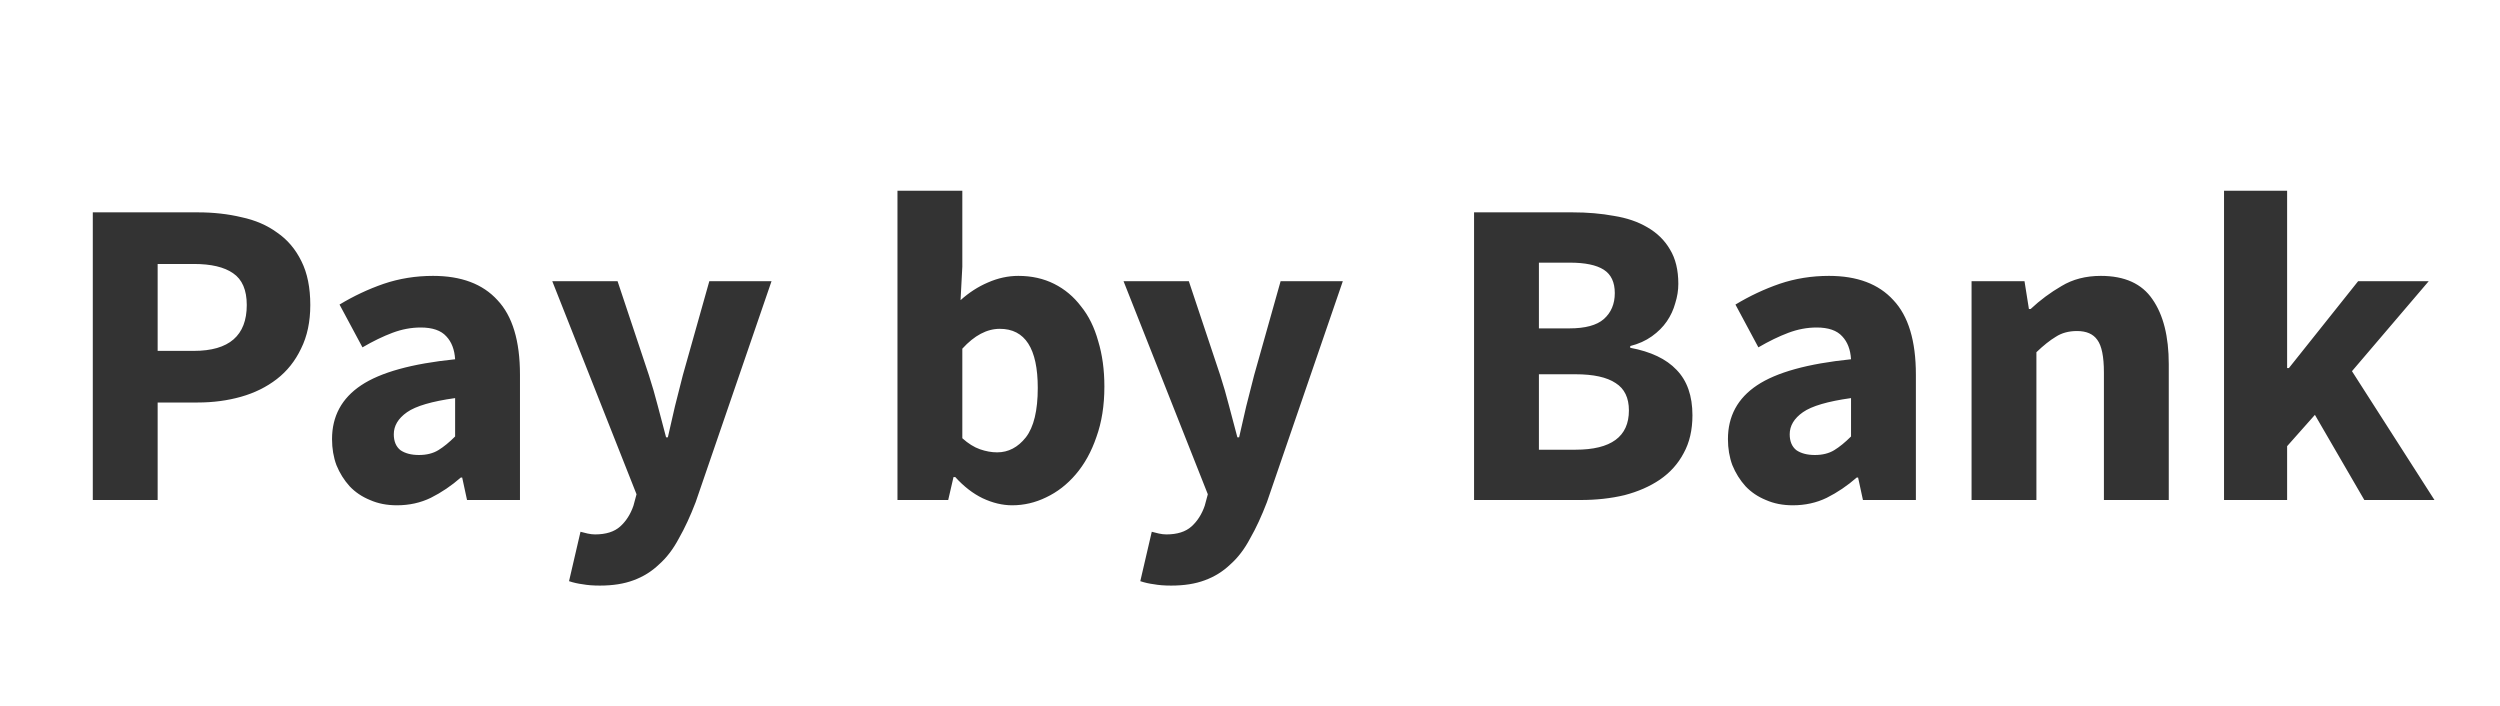 <svg width="85" height="24" viewBox="0 11 85 24" fill="none" xmlns="http://www.w3.org/2000/svg" xmlns:xlink="http://www.w3.org/1999/xlink">
<path d="M3.155 18.22H6.725C7.255 18.22 7.75 18.275 8.21 18.385C8.68 18.485 9.085 18.66 9.425 18.91C9.775 19.15 10.05 19.475 10.25 19.885C10.45 20.285 10.55 20.78 10.55 21.37C10.55 21.94 10.445 22.435 10.235 22.855C10.035 23.275 9.76 23.62 9.41 23.89C9.06 24.16 8.655 24.36 8.195 24.49C7.735 24.62 7.245 24.685 6.725 24.685H5.36V28H3.155V18.22ZM6.59 22.93C7.79 22.93 8.39 22.41 8.39 21.37C8.39 20.86 8.235 20.5 7.925 20.29C7.625 20.08 7.18 19.975 6.59 19.975H5.36V22.93H6.59ZM11.289 25.93C11.289 25.15 11.619 24.54 12.279 24.1C12.939 23.66 14.004 23.365 15.474 23.215C15.454 22.885 15.354 22.625 15.174 22.435C14.994 22.235 14.704 22.135 14.304 22.135C13.984 22.135 13.664 22.195 13.344 22.315C13.024 22.435 12.684 22.6 12.324 22.81L11.544 21.355C12.024 21.065 12.524 20.83 13.044 20.65C13.574 20.47 14.134 20.38 14.724 20.38C15.684 20.38 16.414 20.655 16.914 21.205C17.424 21.745 17.679 22.59 17.679 23.74V28H15.879L15.714 27.235H15.669C15.349 27.515 15.009 27.745 14.649 27.925C14.299 28.095 13.914 28.18 13.494 28.18C13.154 28.18 12.849 28.12 12.579 28C12.309 27.89 12.079 27.735 11.889 27.535C11.699 27.325 11.549 27.085 11.439 26.815C11.339 26.545 11.289 26.25 11.289 25.93ZM13.389 25.765C13.389 26.005 13.464 26.185 13.614 26.305C13.774 26.415 13.984 26.47 14.244 26.47C14.504 26.47 14.724 26.415 14.904 26.305C15.084 26.195 15.274 26.04 15.474 25.84V24.535C14.684 24.645 14.139 24.805 13.839 25.015C13.539 25.225 13.389 25.475 13.389 25.765ZM19.737 29.08C19.807 29.1 19.887 29.12 19.977 29.14C20.067 29.16 20.152 29.17 20.232 29.17C20.602 29.17 20.887 29.08 21.087 28.9C21.287 28.72 21.437 28.485 21.537 28.195L21.642 27.805L18.777 20.56H20.997L22.062 23.755C22.172 24.095 22.272 24.44 22.362 24.79C22.452 25.14 22.547 25.5 22.647 25.87H22.707C22.787 25.52 22.867 25.17 22.947 24.82C23.037 24.46 23.127 24.105 23.217 23.755L24.117 20.56H26.232L23.652 28.075C23.472 28.545 23.282 28.955 23.082 29.305C22.892 29.665 22.667 29.96 22.407 30.19C22.157 30.43 21.867 30.61 21.537 30.73C21.217 30.85 20.837 30.91 20.397 30.91C20.167 30.91 19.972 30.895 19.812 30.865C19.652 30.845 19.497 30.81 19.347 30.76L19.737 29.08ZM30.514 17.485H32.719V20.065L32.659 21.205C32.949 20.945 33.259 20.745 33.589 20.605C33.929 20.455 34.274 20.38 34.624 20.38C35.074 20.38 35.479 20.47 35.839 20.65C36.199 20.83 36.504 21.085 36.754 21.415C37.014 21.735 37.209 22.13 37.339 22.6C37.479 23.06 37.549 23.575 37.549 24.145C37.549 24.785 37.459 25.355 37.279 25.855C37.109 26.355 36.874 26.78 36.574 27.13C36.284 27.47 35.949 27.73 35.569 27.91C35.199 28.09 34.814 28.18 34.414 28.18C34.084 28.18 33.749 28.1 33.409 27.94C33.079 27.78 32.769 27.54 32.479 27.22H32.419L32.239 28H30.514V17.485ZM32.719 25.9C32.919 26.08 33.119 26.205 33.319 26.275C33.519 26.345 33.714 26.38 33.904 26.38C34.284 26.38 34.609 26.21 34.879 25.87C35.149 25.52 35.284 24.96 35.284 24.19C35.284 22.85 34.854 22.18 33.994 22.18C33.554 22.18 33.129 22.405 32.719 22.855V25.9ZM39.16 29.08C39.23 29.1 39.31 29.12 39.401 29.14C39.49 29.16 39.575 29.17 39.656 29.17C40.026 29.17 40.31 29.08 40.511 28.9C40.711 28.72 40.861 28.485 40.961 28.195L41.066 27.805L38.2 20.56H40.42L41.486 23.755C41.596 24.095 41.696 24.44 41.785 24.79C41.876 25.14 41.971 25.5 42.071 25.87H42.13C42.211 25.52 42.291 25.17 42.37 24.82C42.461 24.46 42.55 24.105 42.641 23.755L43.541 20.56H45.656L43.075 28.075C42.895 28.545 42.706 28.955 42.505 29.305C42.316 29.665 42.09 29.96 41.831 30.19C41.581 30.43 41.291 30.61 40.961 30.73C40.641 30.85 40.261 30.91 39.821 30.91C39.59 30.91 39.395 30.895 39.236 30.865C39.075 30.845 38.92 30.81 38.77 30.76L39.16 29.08ZM50.118 18.22H53.463C53.973 18.22 54.443 18.26 54.873 18.34C55.313 18.41 55.693 18.54 56.013 18.73C56.343 18.92 56.598 19.17 56.778 19.48C56.968 19.79 57.063 20.18 57.063 20.65C57.063 20.87 57.028 21.09 56.958 21.31C56.898 21.53 56.803 21.735 56.673 21.925C56.543 22.115 56.373 22.285 56.163 22.435C55.953 22.585 55.708 22.695 55.428 22.765V22.825C56.128 22.955 56.653 23.205 57.003 23.575C57.363 23.945 57.543 24.46 57.543 25.12C57.543 25.62 57.443 26.05 57.243 26.41C57.053 26.77 56.783 27.07 56.433 27.31C56.093 27.54 55.693 27.715 55.233 27.835C54.773 27.945 54.278 28 53.748 28H50.118V18.22ZM53.358 22.165C53.898 22.165 54.288 22.06 54.528 21.85C54.778 21.63 54.903 21.335 54.903 20.965C54.903 20.595 54.778 20.33 54.528 20.17C54.278 20.01 53.893 19.93 53.373 19.93H52.323V22.165H53.358ZM53.568 26.29C54.778 26.29 55.383 25.845 55.383 24.955C55.383 24.525 55.233 24.215 54.933 24.025C54.633 23.825 54.178 23.725 53.568 23.725H52.323V26.29H53.568ZM58.75 25.93C58.75 25.15 59.08 24.54 59.74 24.1C60.4 23.66 61.465 23.365 62.935 23.215C62.915 22.885 62.815 22.625 62.635 22.435C62.455 22.235 62.165 22.135 61.765 22.135C61.445 22.135 61.125 22.195 60.805 22.315C60.485 22.435 60.145 22.6 59.785 22.81L59.005 21.355C59.485 21.065 59.985 20.83 60.505 20.65C61.035 20.47 61.595 20.38 62.185 20.38C63.145 20.38 63.875 20.655 64.375 21.205C64.885 21.745 65.14 22.59 65.14 23.74V28H63.34L63.175 27.235H63.13C62.81 27.515 62.47 27.745 62.11 27.925C61.76 28.095 61.375 28.18 60.955 28.18C60.615 28.18 60.31 28.12 60.04 28C59.77 27.89 59.54 27.735 59.35 27.535C59.16 27.325 59.01 27.085 58.9 26.815C58.8 26.545 58.75 26.25 58.75 25.93ZM60.85 25.765C60.85 26.005 60.925 26.185 61.075 26.305C61.235 26.415 61.445 26.47 61.705 26.47C61.965 26.47 62.185 26.415 62.365 26.305C62.545 26.195 62.735 26.04 62.935 25.84V24.535C62.145 24.645 61.6 24.805 61.3 25.015C61 25.225 60.85 25.475 60.85 25.765ZM67.033 20.56H68.833L68.983 21.505H69.043C69.363 21.205 69.713 20.945 70.093 20.725C70.473 20.495 70.918 20.38 71.428 20.38C72.238 20.38 72.823 20.645 73.183 21.175C73.553 21.705 73.738 22.44 73.738 23.38V28H71.533V23.665C71.533 23.125 71.458 22.755 71.308 22.555C71.168 22.355 70.938 22.255 70.618 22.255C70.338 22.255 70.098 22.32 69.898 22.45C69.698 22.57 69.478 22.745 69.238 22.975V28H67.033V20.56ZM75.617 17.485H77.762V23.515H77.822L80.177 20.56H82.577L79.967 23.62L82.772 28H80.387L78.707 25.105L77.762 26.17V28H75.617V17.485Z" fill="#333333"/>
</svg>
